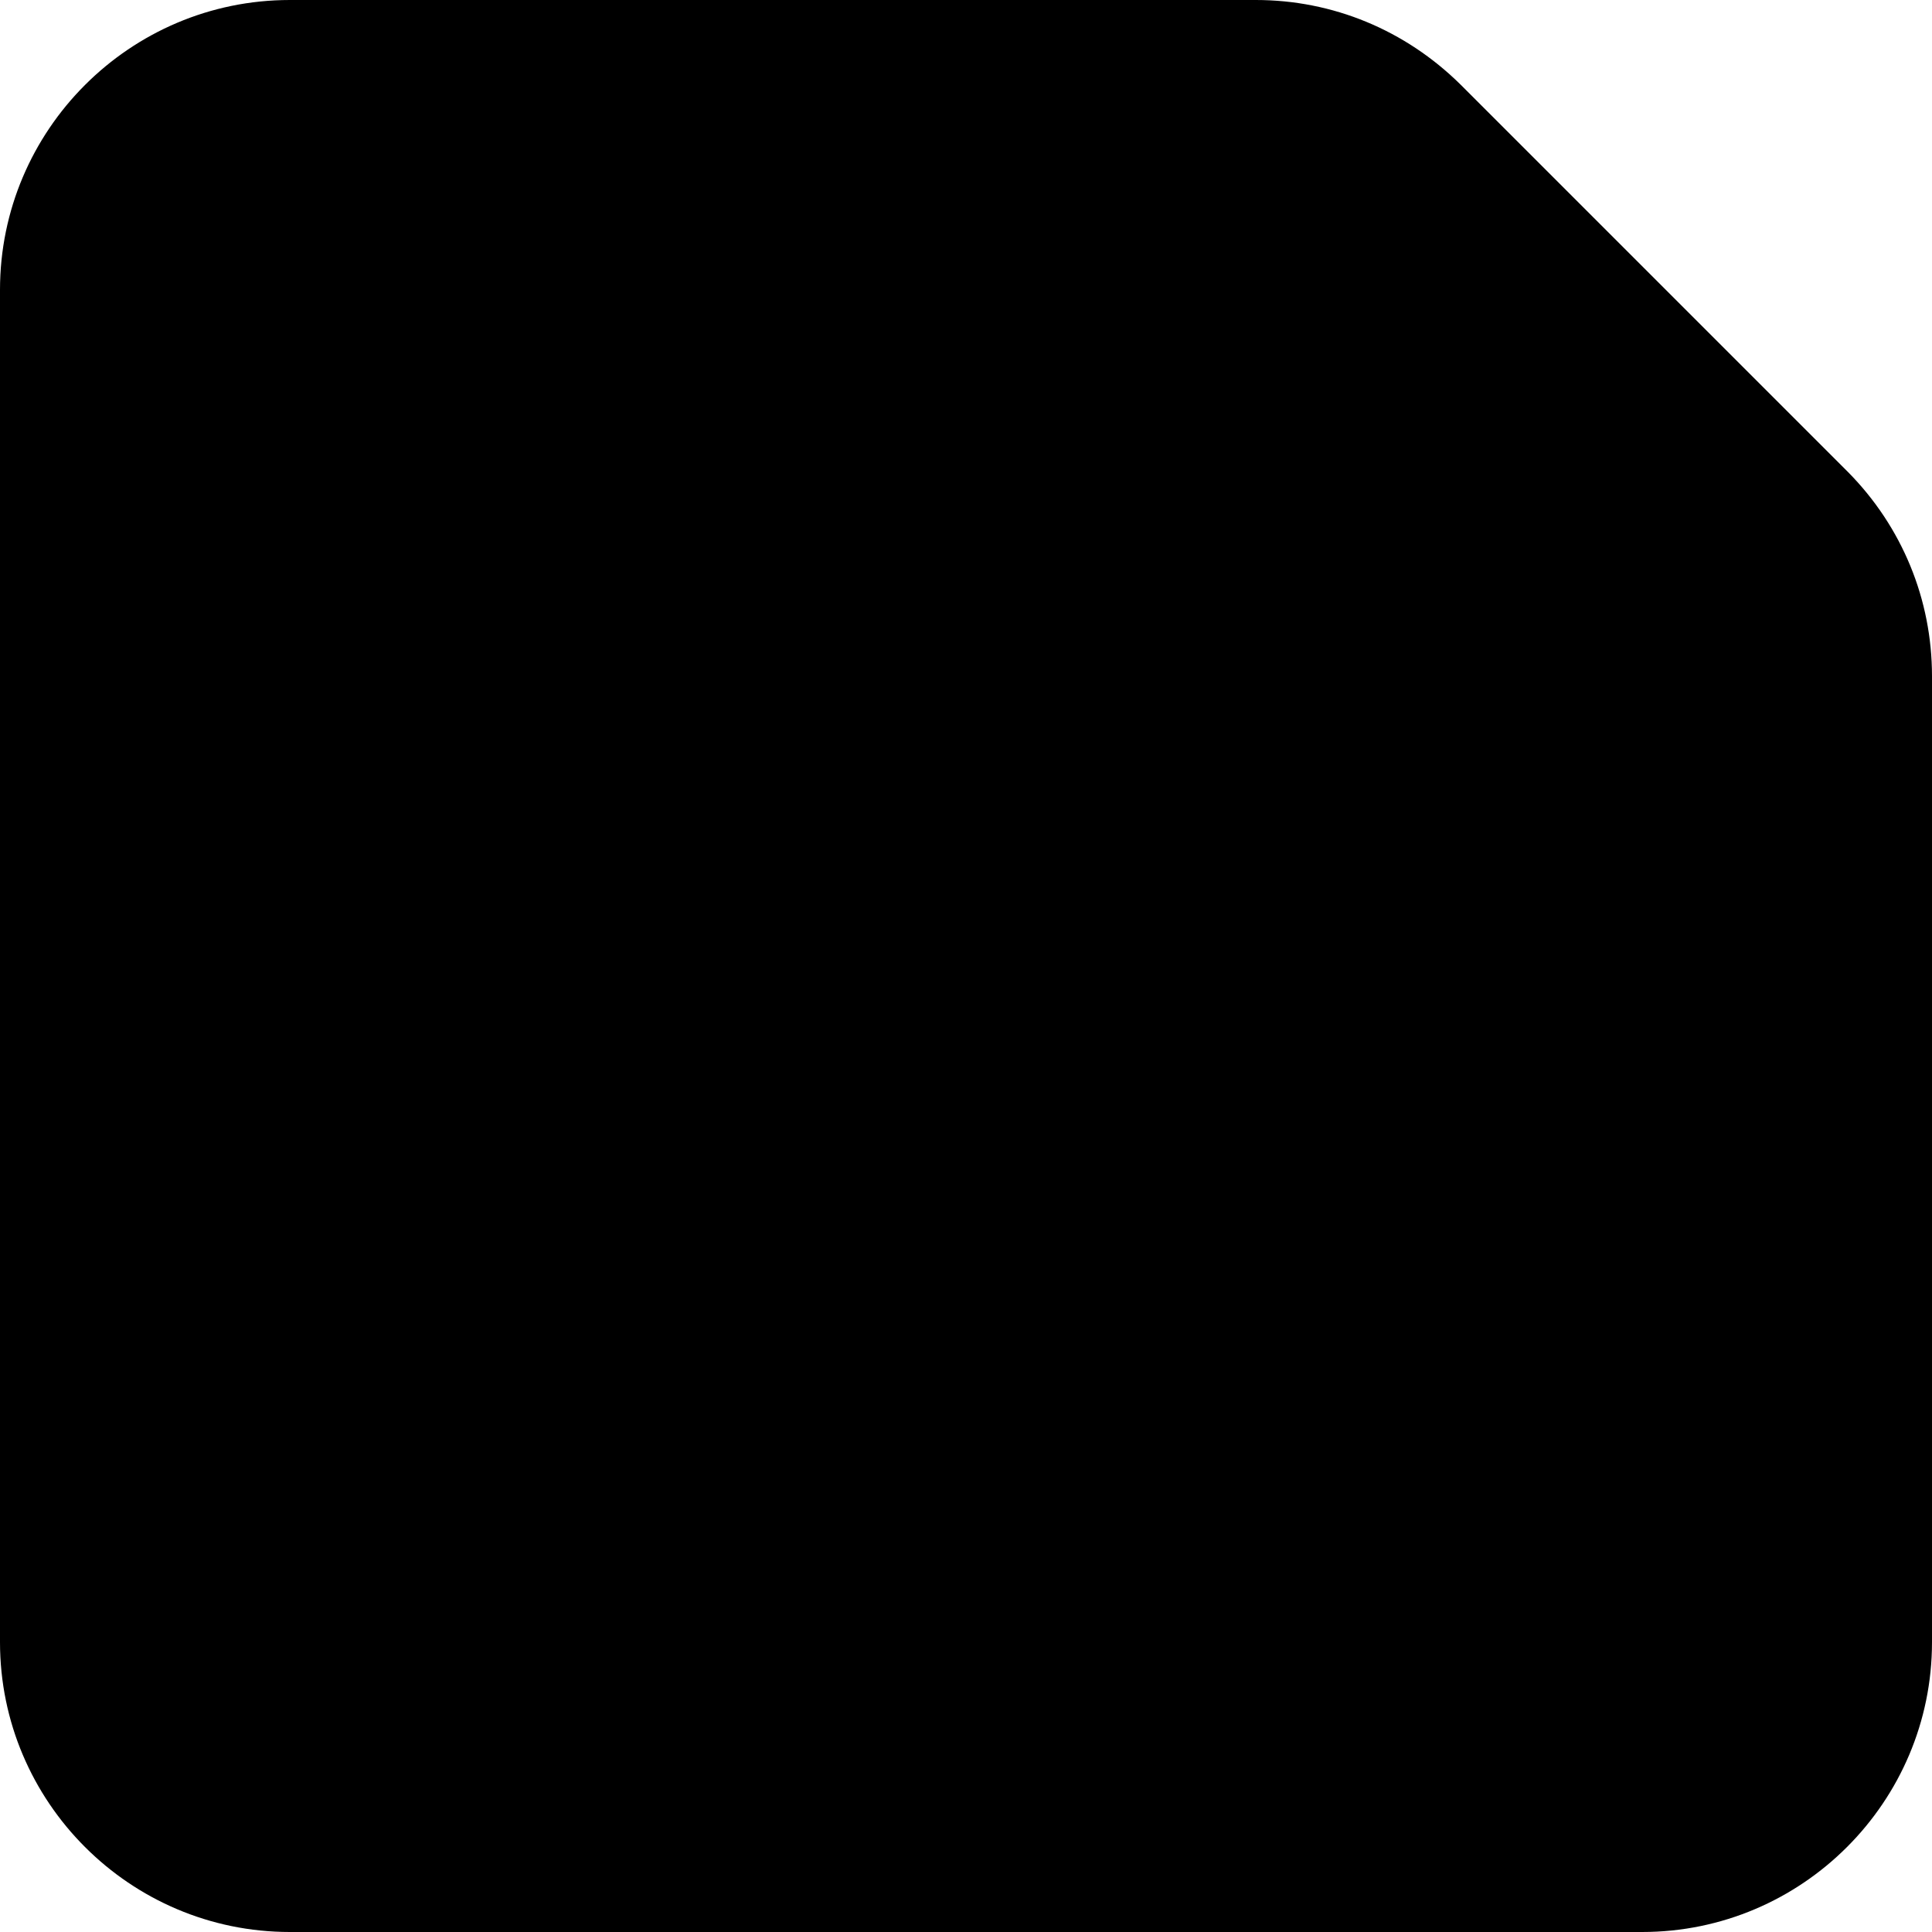 <?xml version="1.0" encoding="iso-8859-1"?>
<!-- Generator: Adobe Illustrator 21.1.0, SVG Export Plug-In . SVG Version: 6.00 Build 0)  -->
<svg version="1.1" id="Layer_1" xmlns="http://www.w3.org/2000/svg" xmlns:xlink="http://www.w3.org/1999/xlink" x="0px" y="0px"
	 viewBox="0 0 10 10" enable-background="new 0 0 10 10" xml:space="preserve">
<g>
	<path d="M6.5,0h-5C0.673,0,0,0.673,0,1.5v7C0,9.327,0.673,10,1.5,10h7C9.327,10,10,9.327,10,8.5v-5
		c0-0.398-0.155-0.774-0.435-1.057L7.561,0.439C7.274,0.155,6.898,0,6.5,0L6.5,0z"/>
</g>
</svg>
